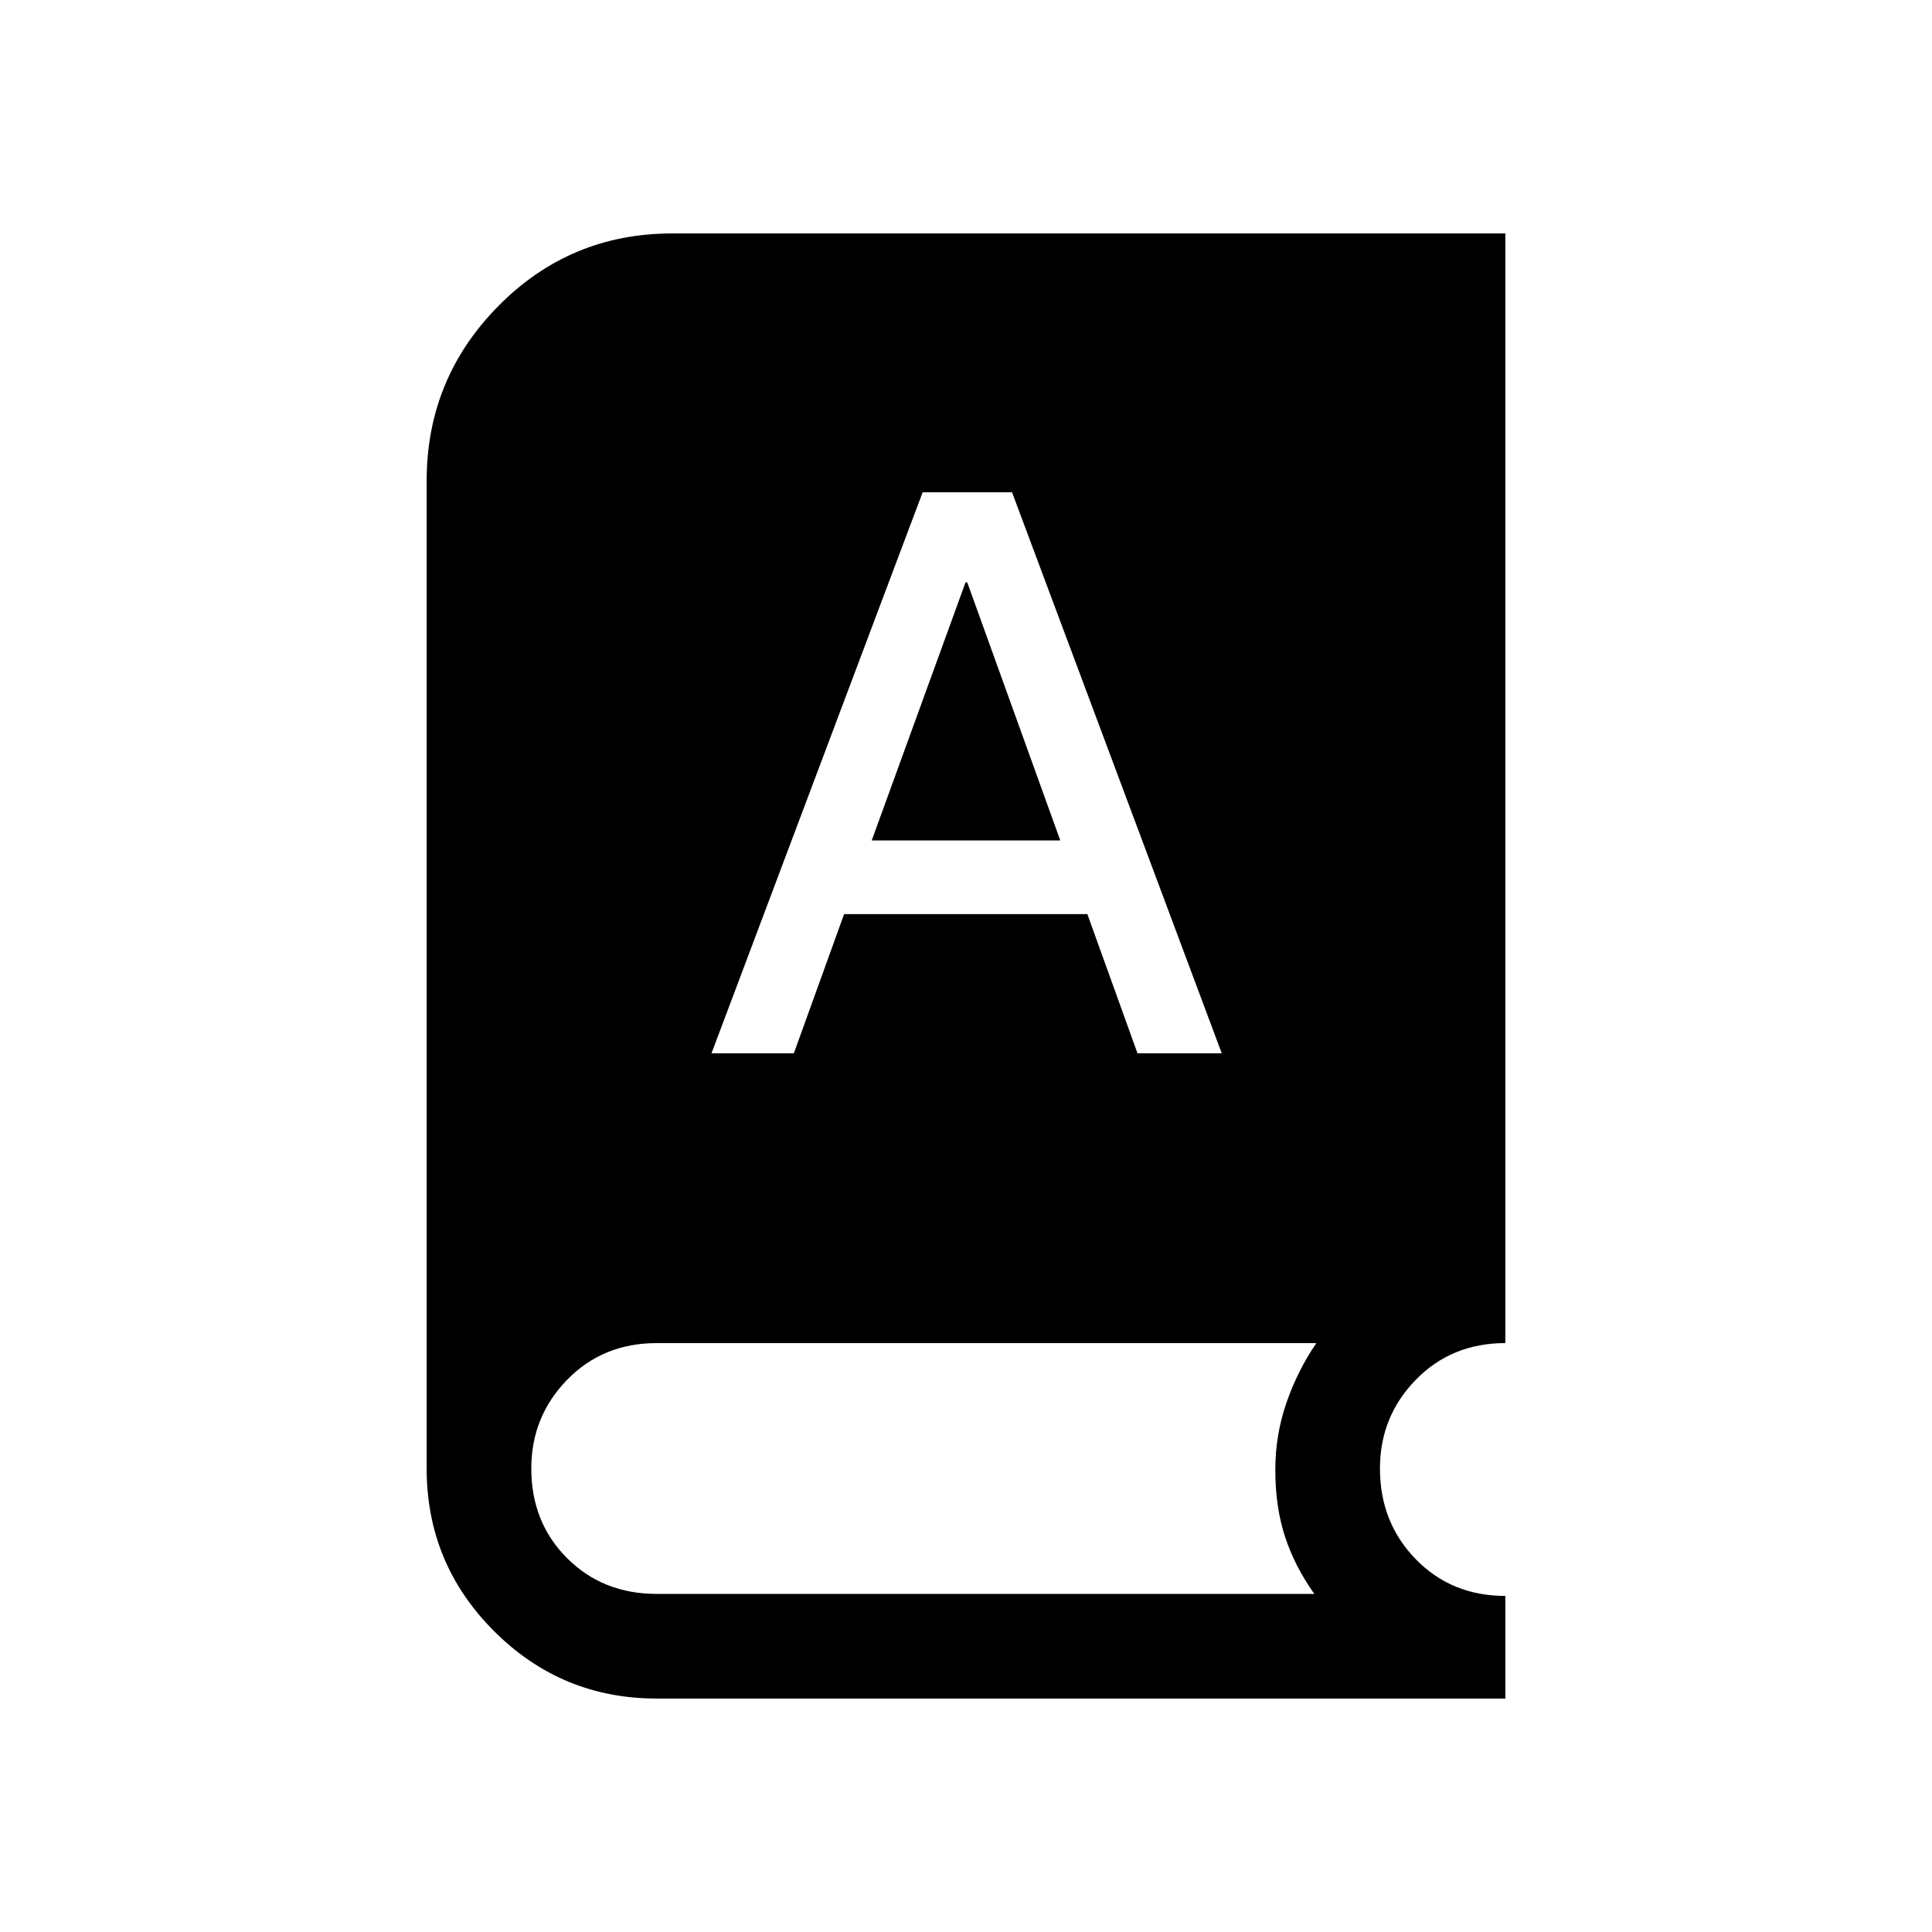 <svg xmlns="http://www.w3.org/2000/svg" height="20" viewBox="0 -960 960 960" width="20"><path d="M326.31-116q-47.31 0-80.81-33.5T212-230.31V-721q0-50.87 35.62-86.93Q283.23-844 334-844h414v551.38q-26.77 0-44.54 18.27t-17.77 44.04q0 26.77 17.77 45.04T748-167v51H326.31Zm27.23-320.62h40.92l24.96-69.15h120.89l24.9 69.15h41.87l-104.2-278.76h-44.42L353.54-436.62Zm79.61-105.76 46.62-128.24h.85l46.23 128.24h-93.7ZM326.31-168h326.77q-9.7-13.62-14.54-28.38-4.85-14.77-4.85-33.2 0-17.41 5.54-33.41 5.54-16.01 14.85-29.63H326.31q-26.77 0-44.54 18.27T264-230.31q0 26.77 17.77 44.54T326.31-168Z"/></svg>